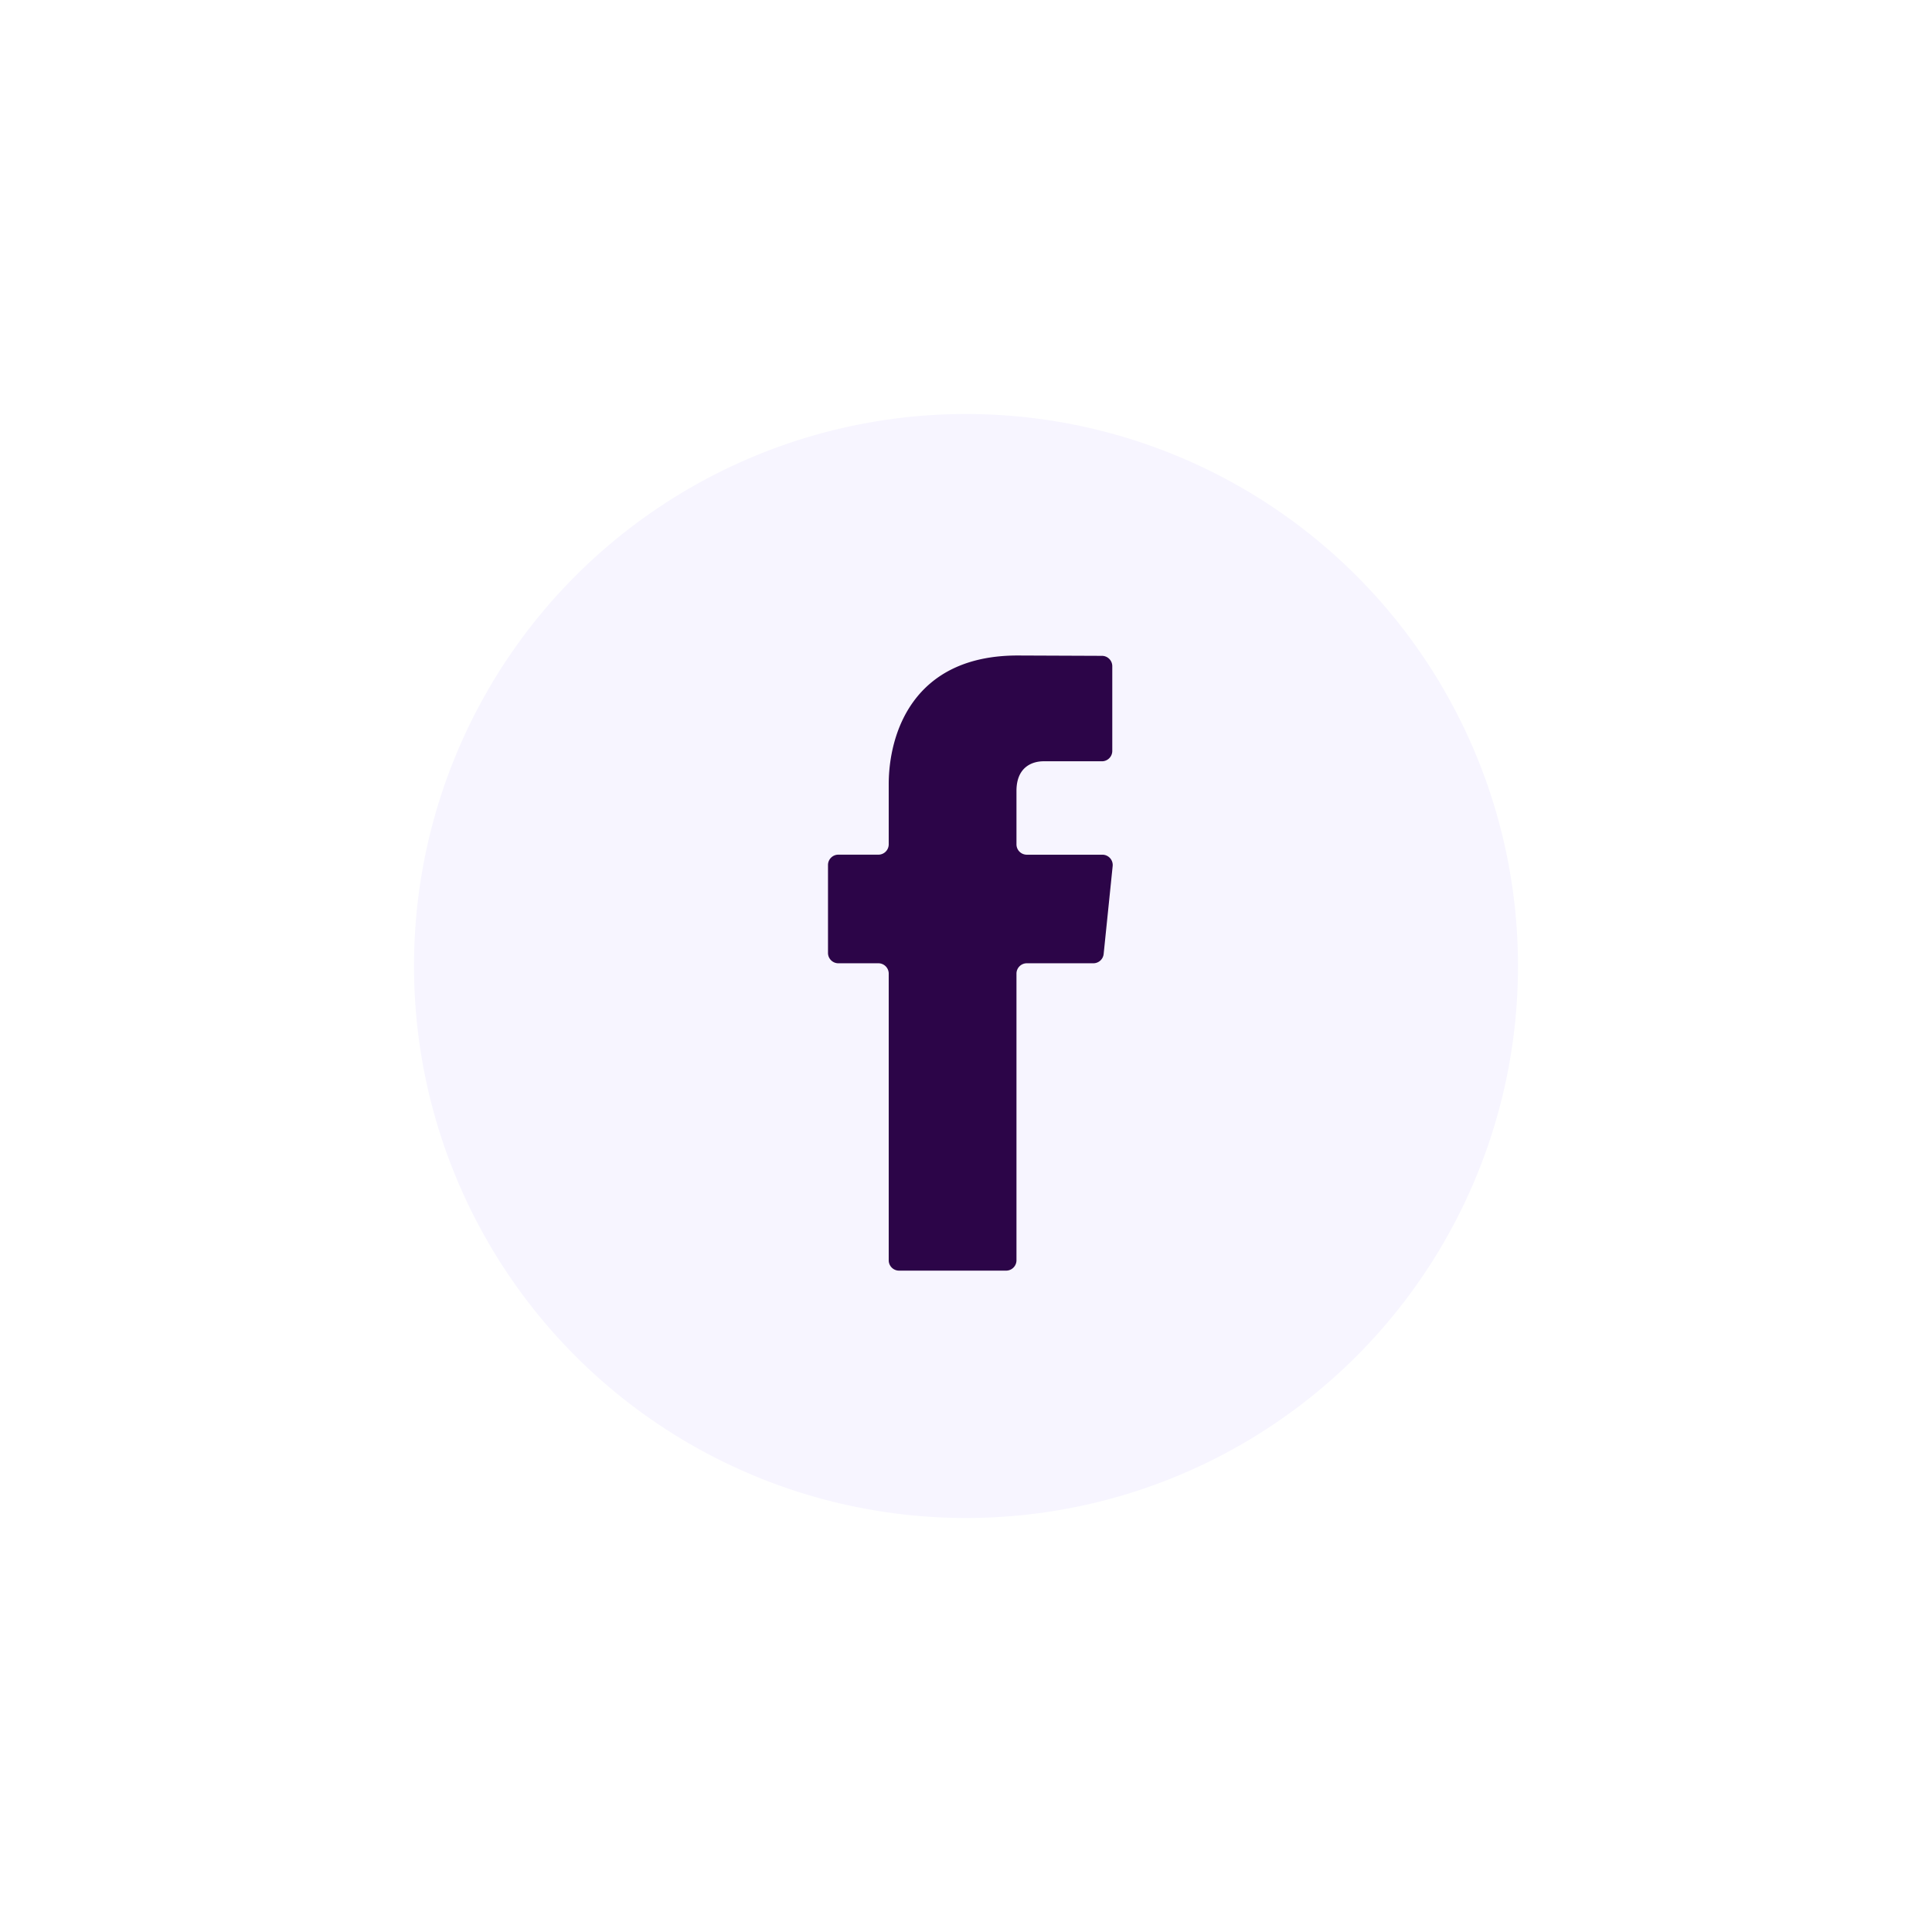 <svg width="56" height="56" fill="none" xmlns="http://www.w3.org/2000/svg"><g filter="url(#filter0_dd)"><circle cx="28" cy="28" r="16" fill="#F7F5FF"/><path d="M29.463 28.221a.3.3 0 01.3-.3h1.928a.3.3 0 00.299-.27l.261-2.546a.3.3 0 00-.298-.331h-2.19a.3.3 0 01-.3-.3v-1.55c0-.695.461-.858.785-.858h1.692a.3.3 0 00.3-.3V19.31a.3.3 0 00-.299-.3L29.497 19c-3.044 0-3.737 2.279-3.737 3.737v1.736a.3.3 0 01-.3.3H24.3a.3.3 0 00-.3.3v2.548a.3.3 0 00.3.3h1.16a.3.3 0 01.3.3v8.309a.3.3 0 00.3.3h3.103a.3.3 0 00.3-.3v-8.31z" fill="#2C0548"/></g><defs><filter id="filter0_dd" x="0" y="0" width="56" height="56" filterUnits="userSpaceOnUse" color-interpolation-filters="sRGB"><feFlood flood-opacity="0" result="BackgroundImageFix"/><feColorMatrix in="SourceAlpha" values="0 0 0 0 0 0 0 0 0 0 0 0 0 0 0 0 0 0 127 0"/><feOffset/><feGaussianBlur stdDeviation="6"/><feColorMatrix values="0 0 0 0 0.173 0 0 0 0 0.02 0 0 0 0 0.282 0 0 0 0.2 0"/><feBlend in2="BackgroundImageFix" result="effect1_dropShadow"/><feColorMatrix in="SourceAlpha" values="0 0 0 0 0 0 0 0 0 0 0 0 0 0 0 0 0 0 127 0"/><feOffset/><feGaussianBlur stdDeviation="6"/><feColorMatrix values="0 0 0 0 0.173 0 0 0 0 0.02 0 0 0 0 0.282 0 0 0 0.3 0"/><feBlend in2="effect1_dropShadow" result="effect2_dropShadow"/><feBlend in="SourceGraphic" in2="effect2_dropShadow" result="shape"/></filter></defs></svg>